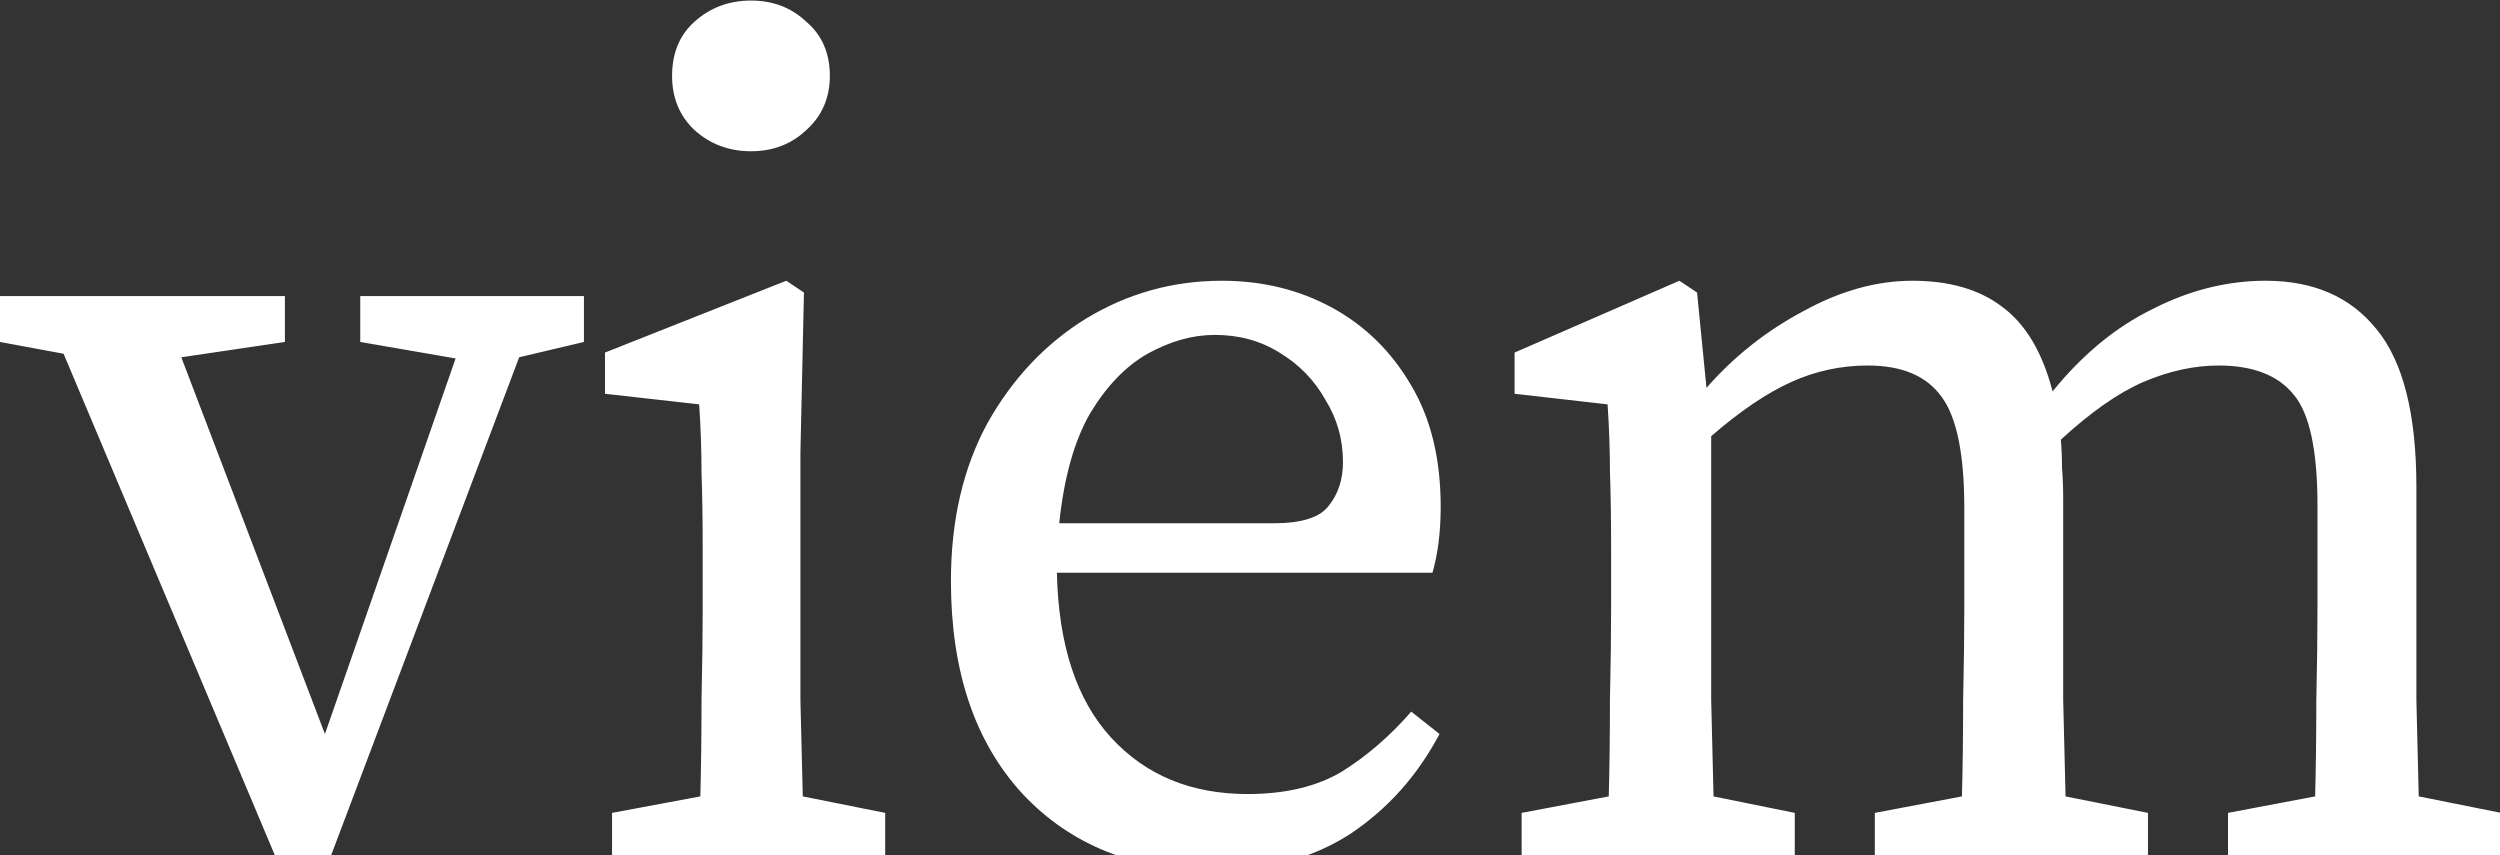 <svg width="722" height="247" viewBox="0 0 722 247" fill="none" xmlns="http://www.w3.org/2000/svg">
<rect x="0" y="0" width="722" height="247" fill="#333333" stroke="none"/>
<g clip-path="url(#clip0_7_2)">
<path d="M104.04 98.76V85.5H168.64V98.76L149.94 103.18L94.86 249.04H80.24L18.36 102.16L0 98.76V85.5H82.28V98.76L52.36 103.18L93.84 211.98L131.58 103.52L104.04 98.76ZM176.76 247V234.76L202.26 230C202.487 221.387 202.6 212.093 202.6 202.12C202.827 191.92 202.94 183.08 202.94 175.6V159.62C202.94 150.327 202.827 142.62 202.6 136.5C202.6 130.153 202.373 123.58 201.92 116.78L174.72 113.72V101.82L227.08 81.08L232.18 84.48L231.16 130.72V175.6C231.16 183.08 231.16 191.92 231.16 202.12C231.387 212.093 231.613 221.387 231.84 230L255.64 234.76V247H176.76ZM216.88 43.68C210.533 43.68 205.093 41.64 200.56 37.56C196.253 33.48 194.1 28.267 194.1 21.92C194.1 15.347 196.253 10.133 200.56 6.28C205.093 2.2 210.533 0.16 216.88 0.16C223.227 0.16 228.553 2.2 232.86 6.28C237.393 10.133 239.66 15.347 239.66 21.92C239.66 28.267 237.393 33.48 232.86 37.56C228.553 41.64 223.227 43.68 216.88 43.68ZM350.79 96.72C344.443 96.72 337.983 98.533 331.41 102.16C325.063 105.787 319.51 111.567 314.75 119.5C310.216 127.433 307.27 137.973 305.91 151.12H367.79C375.95 151.12 381.276 149.42 383.77 146.02C386.49 142.62 387.85 138.427 387.85 133.44C387.85 126.867 386.15 120.86 382.75 115.42C379.576 109.753 375.156 105.22 369.49 101.82C364.05 98.42 357.816 96.72 350.79 96.72ZM350.45 251.42C327.556 251.42 309.196 244.053 295.37 229.32C281.543 214.36 274.63 193.847 274.63 167.78C274.63 150.327 278.143 135.14 285.17 122.22C292.423 109.3 301.943 99.213 313.73 91.96C325.743 84.707 338.776 81.08 352.83 81.08C364.616 81.08 375.27 83.687 384.79 88.9C394.31 94.113 401.903 101.593 407.57 111.34C413.236 120.86 416.07 132.533 416.07 146.36C416.07 150.213 415.843 153.84 415.39 157.24C414.936 160.413 414.37 163.133 413.69 165.4H305.23C305.683 186.253 310.896 202.12 320.87 213C330.843 223.88 343.99 229.32 360.31 229.32C371.19 229.32 380.256 227.167 387.51 222.86C394.763 218.327 401.45 212.547 407.57 205.52L415.73 211.98C409.383 223.993 400.77 233.627 389.89 240.88C379.01 247.907 365.863 251.42 350.45 251.42ZM439.45 247V234.76L464.61 230C464.837 221.387 464.95 212.093 464.95 202.12C465.177 192.147 465.29 183.307 465.29 175.6V159.28C465.29 149.987 465.177 142.28 464.95 136.16C464.95 130.04 464.723 123.58 464.27 116.78L437.41 113.72V101.82L485.01 81.08L490.11 84.48L492.83 112.02C500.763 102.953 510.057 95.587 520.71 89.92C531.363 84.027 541.903 81.08 552.33 81.08C562.983 81.08 571.597 83.573 578.17 88.56C584.97 93.547 589.843 101.707 592.79 113.04C601.403 102.387 611.037 94.453 621.69 89.24C632.343 83.8 643.223 81.08 654.33 81.08C668.157 81.08 678.81 85.727 686.29 95.02C693.997 104.313 697.85 119.5 697.85 140.58V175.6C697.85 183.307 697.85 192.147 697.85 202.12C698.077 212.093 698.303 221.387 698.53 230L722.33 234.76V247H643.45V234.76L668.61 230C668.837 221.613 668.95 212.433 668.95 202.46C669.177 192.26 669.29 183.307 669.29 175.6V146.02C669.29 130.153 667.023 119.5 662.49 114.06C657.957 108.393 650.703 105.56 640.73 105.56C633.703 105.56 626.45 107.147 618.97 110.32C611.717 113.493 603.783 119.047 595.17 126.98C595.397 129.473 595.51 132.193 595.51 135.14C595.737 137.86 595.85 140.807 595.85 143.98V175.6C595.85 183.307 595.85 192.147 595.85 202.12C596.077 212.093 596.303 221.387 596.53 230L620.33 234.76V247H541.45V234.76L566.61 230C566.837 221.613 566.95 212.433 566.95 202.46C567.177 192.26 567.29 183.307 567.29 175.6V146.7C567.29 131.287 565.137 120.633 560.83 114.74C556.523 108.62 549.383 105.56 539.41 105.56C531.703 105.56 524.337 107.147 517.31 110.32C510.283 113.493 502.577 118.707 494.19 125.96V175.6C494.19 183.08 494.19 191.92 494.19 202.12C494.417 212.093 494.643 221.387 494.87 230L518.33 234.76V247H439.45Z" fill="white"/>
</g>
<defs>
<clipPath id="clip0_7_2">
<rect width="722" height="247" fill="white"/>
</clipPath>
</defs>
</svg>
